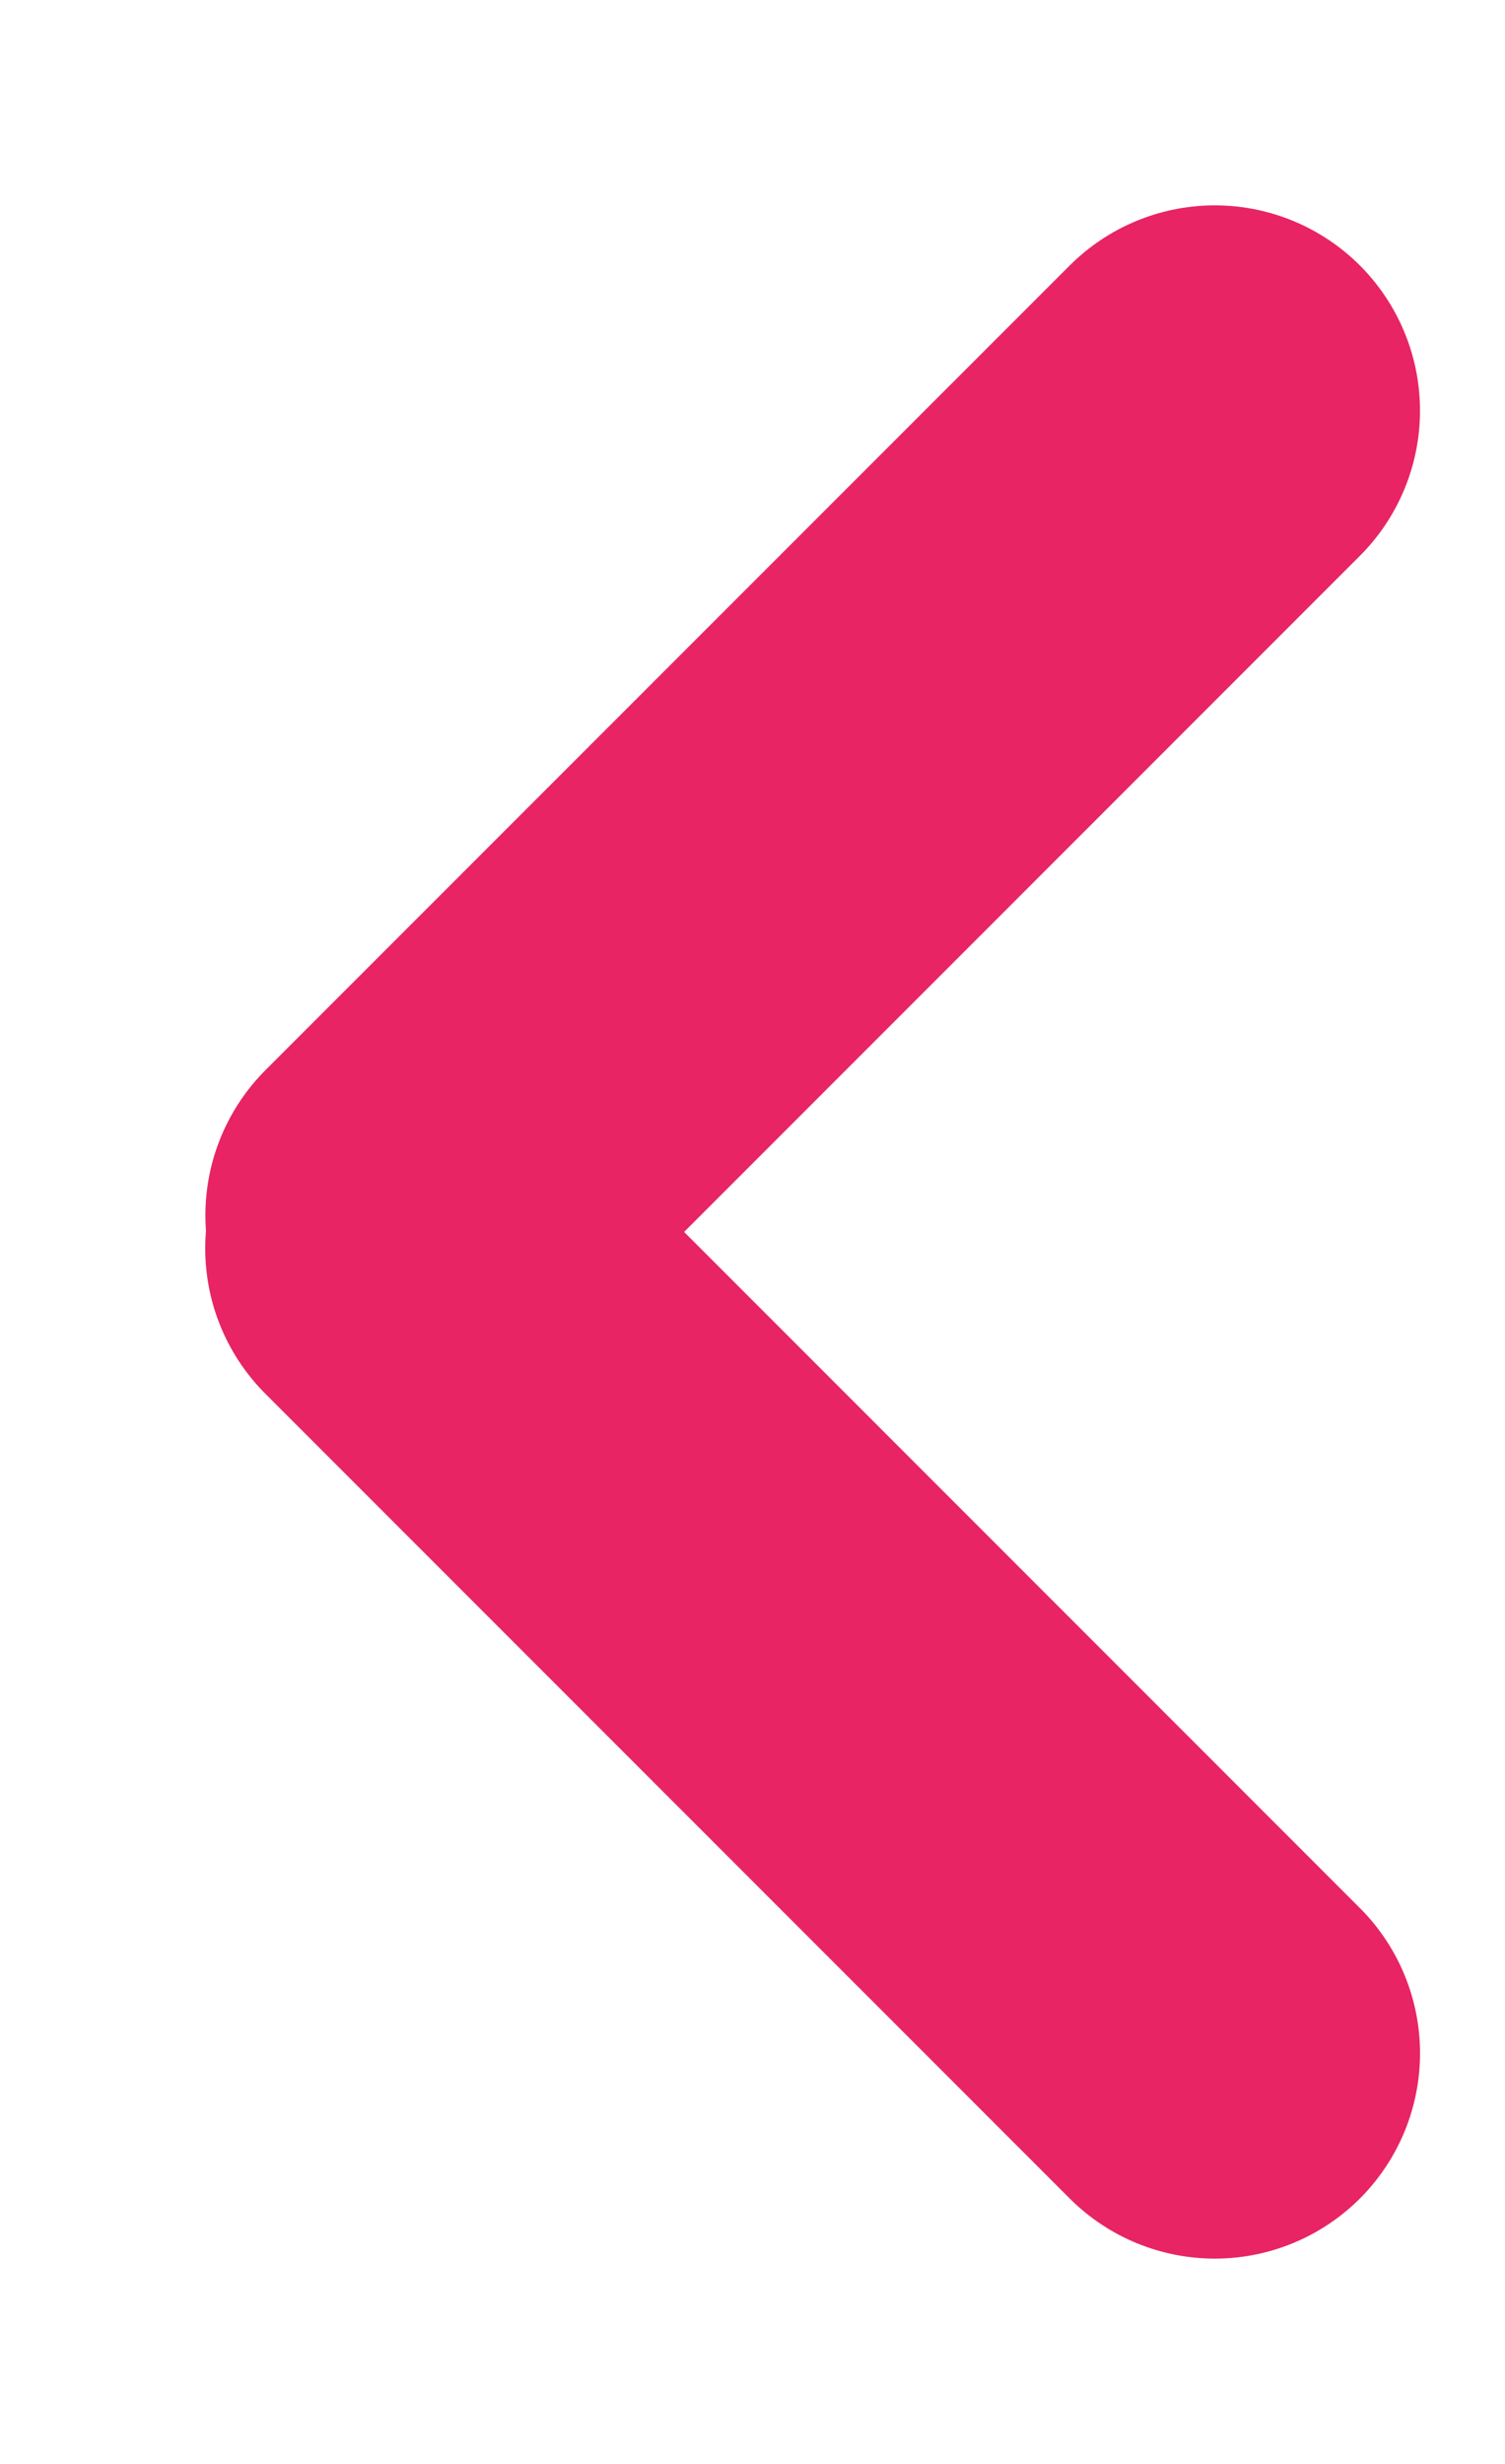 <svg width="11" height="18" viewBox="0 0 11 18" fill="none" xmlns="http://www.w3.org/2000/svg">
<line x1="1.5" y1="-1.5" x2="9.814" y2="-1.5" transform="matrix(-0.707 0.707 0.707 0.707 11 3)" stroke="#E82464" stroke-width="3" stroke-linecap="round" stroke-linejoin="round"/>
<line x1="8.879" y1="15" x2="3" y2="9.121" stroke="#E82464" stroke-width="3" stroke-linecap="round" stroke-linejoin="round"/>
</svg>
